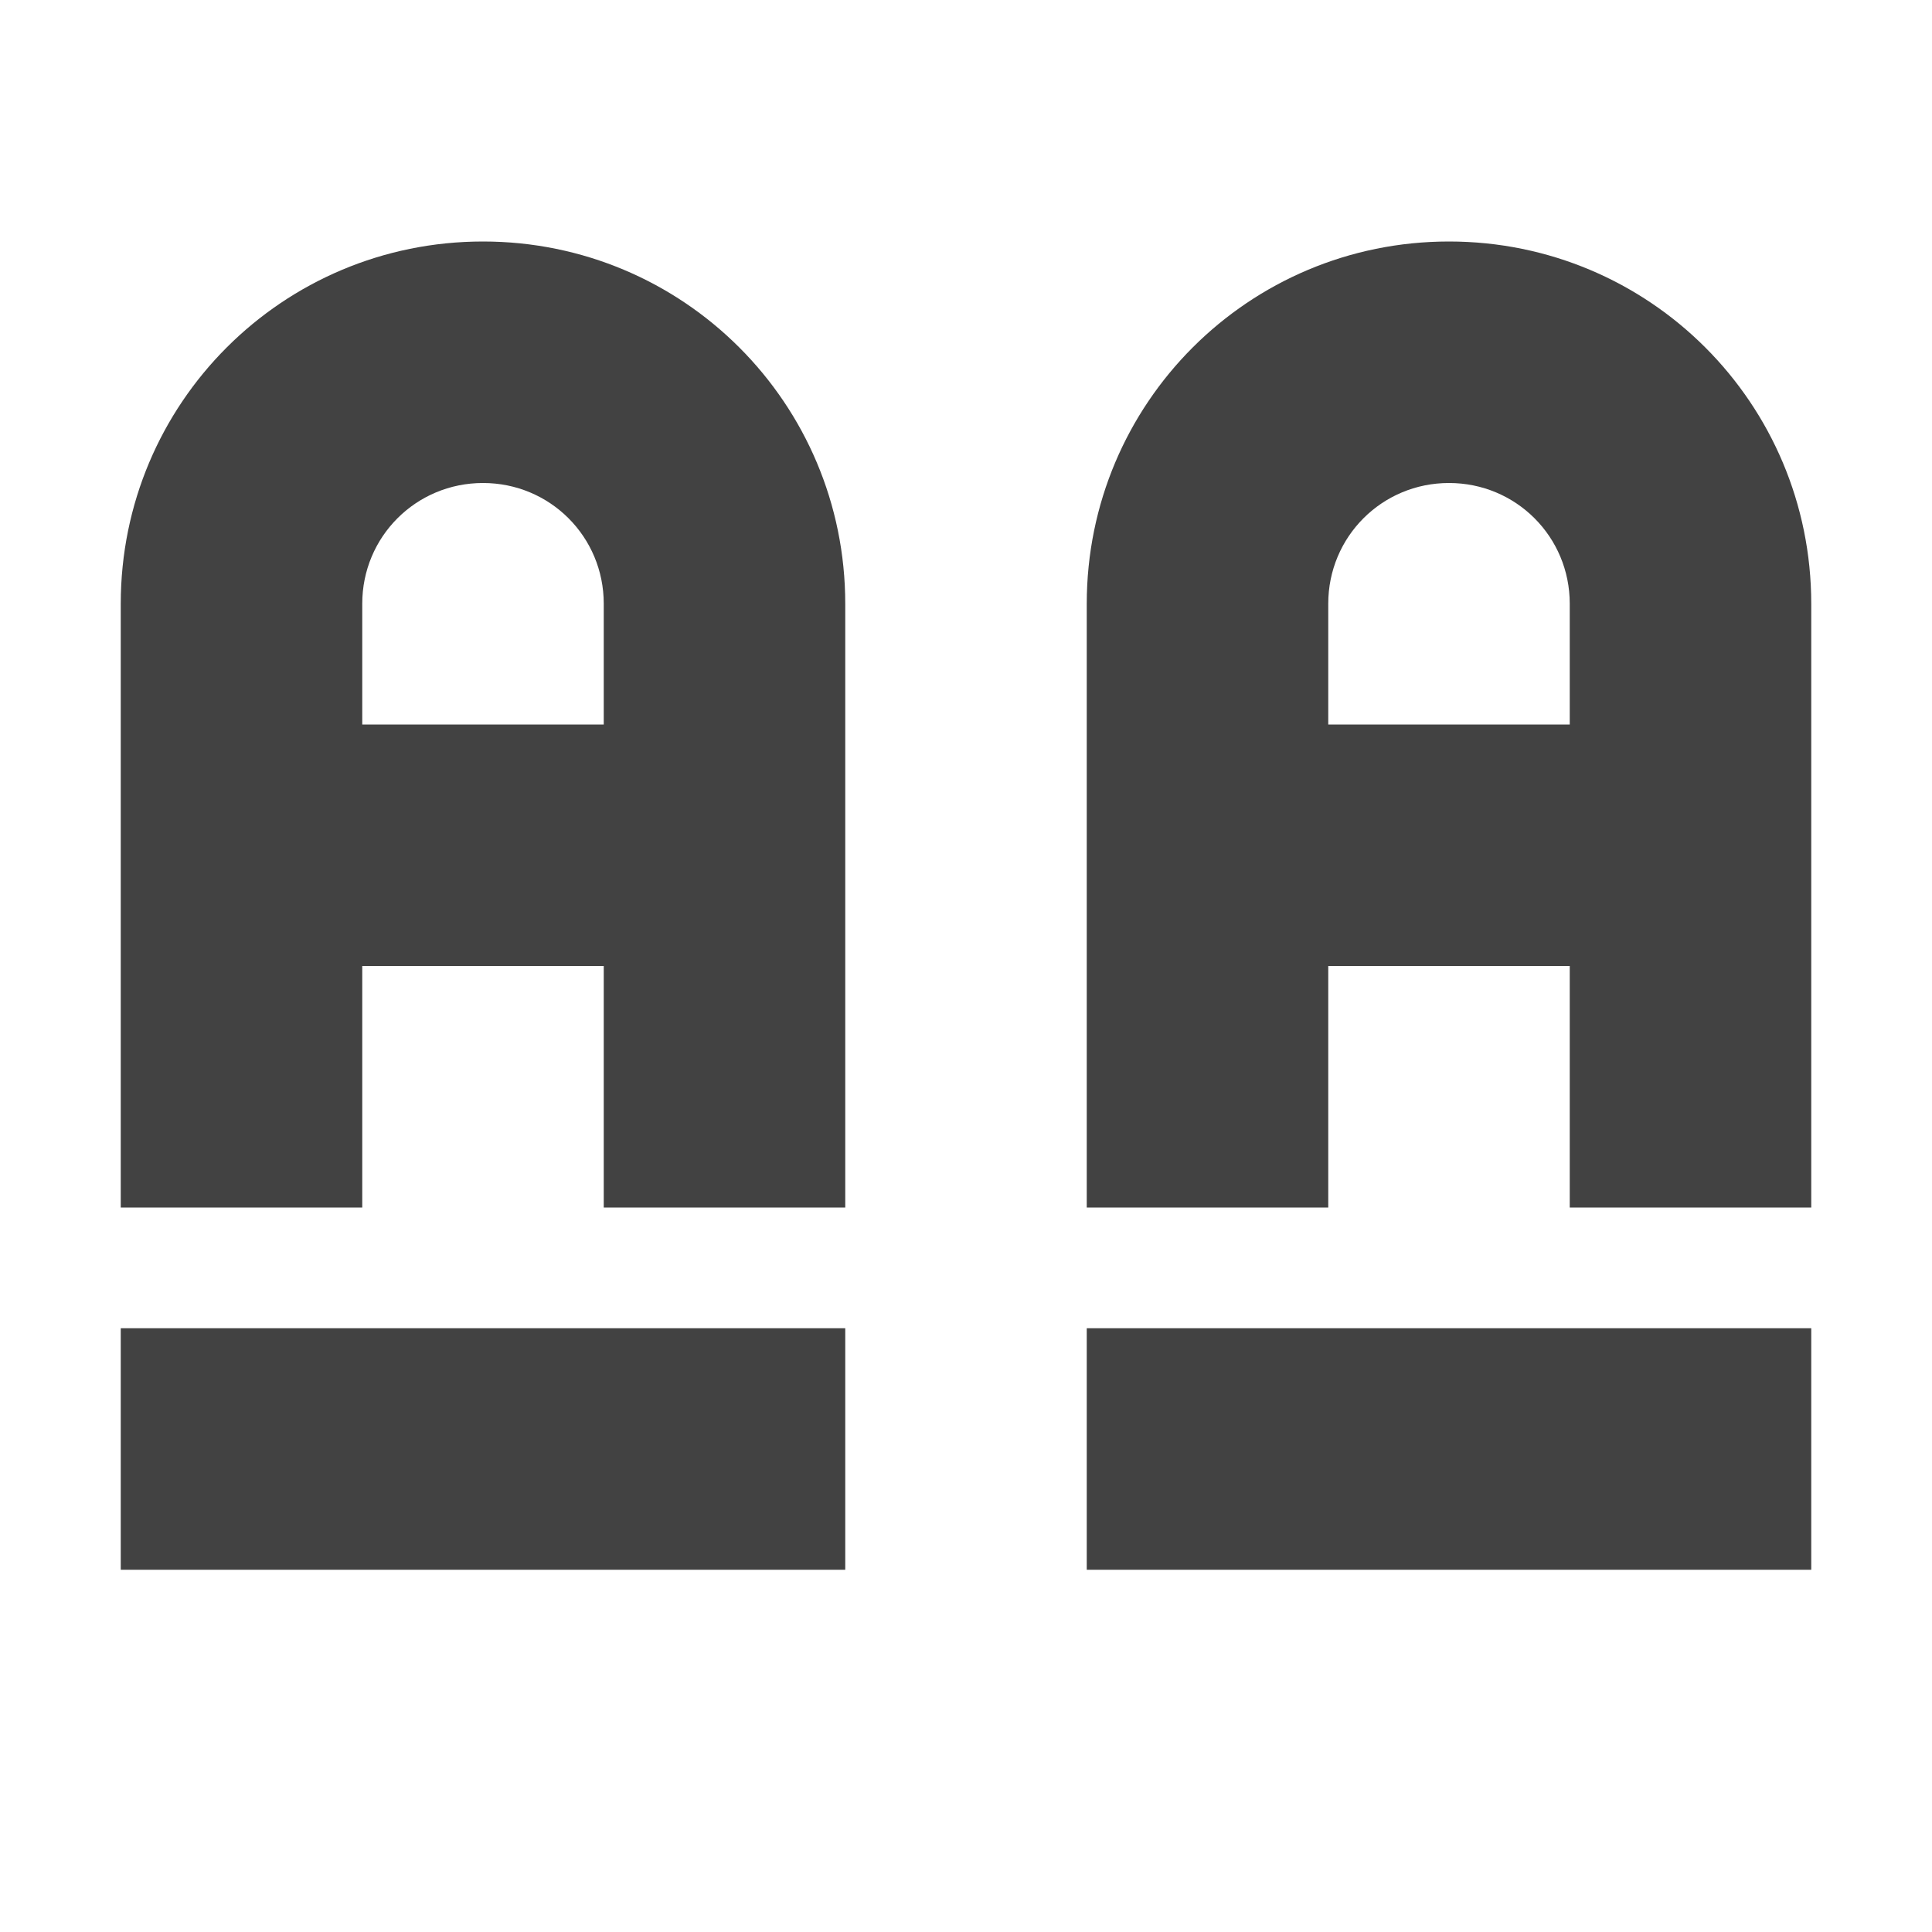 
<svg xmlns="http://www.w3.org/2000/svg" xmlns:xlink="http://www.w3.org/1999/xlink" width="16px" height="16px" viewBox="0 0 16 16" version="1.1">
<g id="surface1">
<defs>
  <style id="current-color-scheme" type="text/css">
   .ColorScheme-Text { color:#424242; } .ColorScheme-Highlight { color:#eeeeee; }
  </style>
 </defs>
<path style="fill:currentColor" class="ColorScheme-Text" d="M 4 2 C 2.34 2 1 3.34 1 5 L 1 10 L 3 10 L 3 8 L 5 8 L 5 10 L 7 10 L 7 5 C 7 3.34 5.66 2 4 2 Z M 4 4 C 4.555 4 5 4.445 5 5 L 5 6 L 3 6 L 3 5 C 3 4.445 3.445 4 4 4 Z M 12 2 C 10.34 2 9 3.34 9 5 L 9 10 L 11 10 L 11 8 L 13 8 L 13 10 L 15 10 L 15 5 C 15 3.34 13.66 2 12 2 Z M 12 4 C 12.555 4 13 4.445 13 5 L 13 6 L 11 6 L 11 5 C 11 4.445 11.445 4 12 4 Z M 1 11 L 1 13 L 7 13 L 7 11 Z M 9 11 L 9 13 L 15 13 L 15 11 Z M 9 11 "/>
</g>
</svg>
